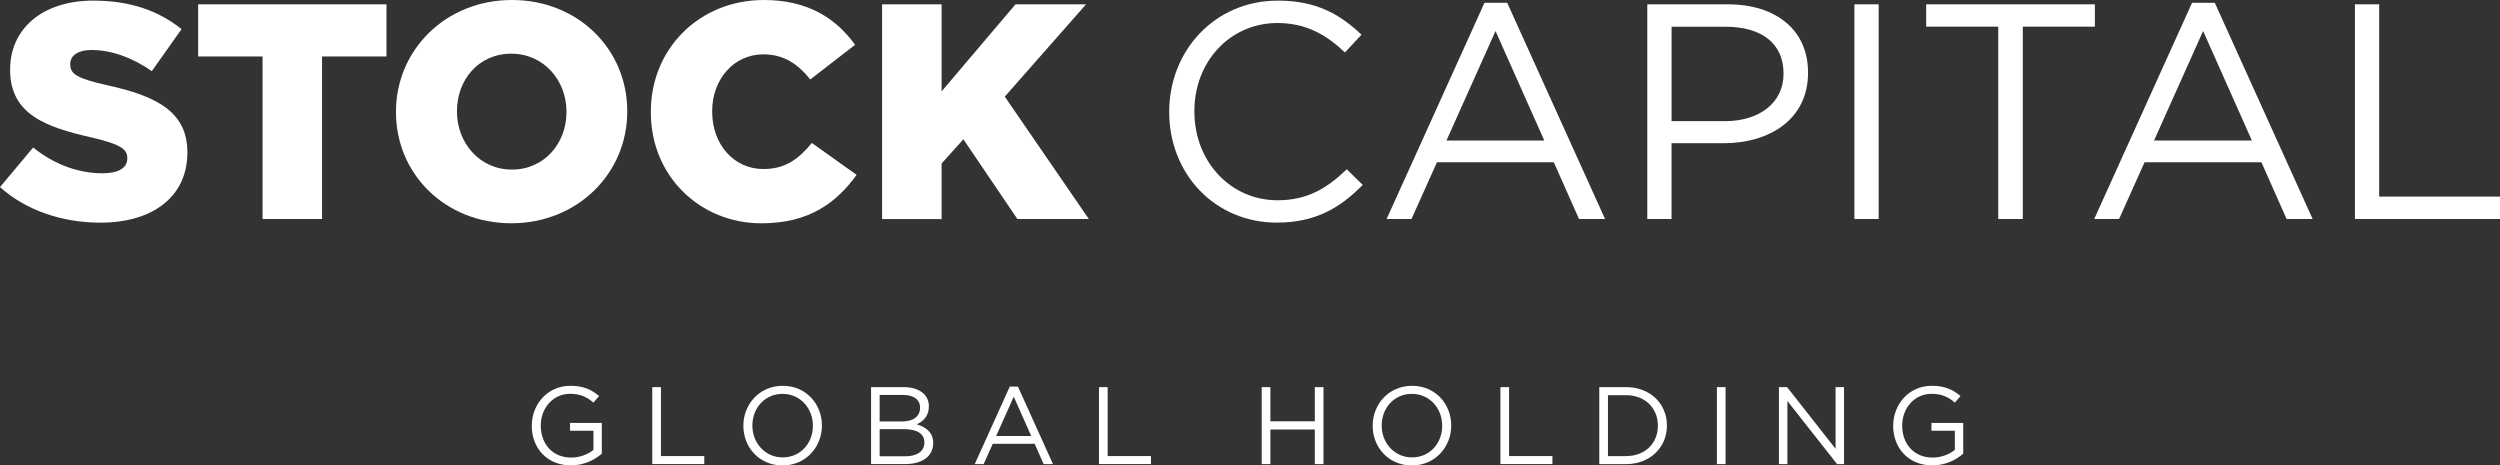 <?xml version="1.0" encoding="UTF-8"?>
<svg id="Camada_2" data-name="Camada 2" xmlns="http://www.w3.org/2000/svg" viewBox="0 0 568.16 105.78">
  <rect x="0" y="0" width="568.16" height="105.78" fill="#333333" stroke="none"/>
  <defs>
    <style>
      .cls-1 {
        fill: #fff;
      }
    </style>
  </defs>
  <g id="Camada_1-2" data-name="Camada 1">
    <g>
      <path class="cls-1" d="M0,42.52l7.53-8.99c4.81,3.83,10.18,5.85,15.82,5.85,3.62,0,5.58-1.25,5.58-3.35v-.14c0-2.02-1.6-3.14-8.22-4.67C10.32,28.86,2.3,25.93,2.3,15.89v-.14C2.3,6.69,9.48,.14,21.19,.14c8.29,0,14.78,2.23,20.07,6.48l-6.76,9.55c-4.46-3.14-9.34-4.81-13.66-4.81-3.28,0-4.88,1.39-4.88,3.14v.14c0,2.23,1.67,3.21,8.43,4.74,11.22,2.44,18.19,6.06,18.19,15.19v.14c0,9.97-7.88,15.89-19.73,15.89-8.64,0-16.87-2.72-22.86-8.09Z"/>
      <path class="cls-1" d="M59.67,12.83h-14.64V.98h42.8V12.83h-14.64V49.77h-13.52V12.83Z"/>
      <path class="cls-1" d="M89.99,25.51v-.14c0-14.01,11.29-25.37,26.35-25.37s26.21,11.22,26.21,25.23v.14c0,14.01-11.29,25.37-26.35,25.37s-26.21-11.22-26.21-25.23Zm38.75,0v-.14c0-7.04-5.09-13.17-12.55-13.17s-12.34,5.99-12.34,13.03v.14c0,7.04,5.09,13.17,12.48,13.17s12.41-6,12.41-13.04Z"/>
      <path class="cls-1" d="M147.91,25.51v-.14c0-14.22,10.94-25.37,25.72-25.37,9.97,0,16.38,4.18,20.7,10.18l-10.18,7.88c-2.79-3.48-5.99-5.71-10.66-5.71-6.83,0-11.64,5.79-11.64,12.89v.14c0,7.32,4.81,13.03,11.64,13.03,5.09,0,8.08-2.37,11.01-5.92l10.18,7.25c-4.6,6.34-10.8,11.01-21.61,11.01-13.94,0-25.16-10.66-25.16-25.23Z"/>
      <path class="cls-1" d="M200.47,.98h13.52V20.77L230.79,.98h16.03l-18.47,20.98,19.1,27.81h-16.24l-12.27-18.12-4.95,5.51v12.62h-13.52V.98Z"/>
      <path class="cls-1" d="M265.72,25.51v-.14c0-13.8,10.32-25.23,24.67-25.23,8.85,0,14.15,3.14,19.03,7.74l-3.76,4.04c-4.11-3.9-8.71-6.69-15.33-6.69-10.8,0-18.89,8.78-18.89,20v.14c0,11.29,8.16,20.14,18.89,20.14,6.69,0,11.08-2.58,15.75-7.04l3.62,3.55c-5.09,5.16-10.66,8.57-19.52,8.57-14.08,0-24.46-11.08-24.46-25.09Z"/>
      <path class="cls-1" d="M337.37,.63h5.16l22.24,49.14h-5.92l-5.72-12.89h-26.56l-5.79,12.89h-5.65L337.37,.63Zm13.59,31.3l-11.08-24.88-11.15,24.88h22.23Z"/>
      <path class="cls-1" d="M374.38,.98h18.26c11.01,0,18.26,5.86,18.26,15.47v.14c0,10.53-8.78,15.96-19.17,15.96h-11.85v17.22h-5.51V.98Zm17.57,26.56c8.08,0,13.38-4.32,13.38-10.73v-.14c0-6.97-5.23-10.59-13.1-10.59h-12.34V27.53h12.06Z"/>
      <path class="cls-1" d="M421.44,.98h5.51V49.77h-5.51V.98Z"/>
      <path class="cls-1" d="M454.13,6.06h-16.38V.98h38.34V6.06h-16.38V49.77h-5.58V6.06Z"/>
      <path class="cls-1" d="M498.18,.63h5.16l22.24,49.14h-5.92l-5.72-12.89h-26.56l-5.79,12.89h-5.65L498.18,.63Zm13.59,31.3l-11.08-24.88-11.15,24.88h22.23Z"/>
      <path class="cls-1" d="M535.19,.98h5.51V44.68h27.46v5.09h-32.97V.98Z"/>
    </g>
    <g>
      <path class="cls-1" d="M120.86,96.78v-.05c0-4.8,3.52-9.05,8.77-9.05,2.95,0,4.77,.85,6.52,2.32l-1.28,1.5c-1.35-1.17-2.85-2-5.32-2-3.87,0-6.65,3.27-6.65,7.17v.05c0,4.17,2.67,7.27,6.92,7.27,2,0,3.85-.77,5.05-1.75v-4.35h-5.32v-1.77h7.22v6.97c-1.62,1.45-4.07,2.67-7.02,2.67-5.5,0-8.9-4-8.9-9Z"/>
      <path class="cls-1" d="M148.24,87.98h1.97v15.67h9.85v1.82h-11.82v-17.5Z"/>
      <path class="cls-1" d="M168.94,96.78v-.05c0-4.82,3.62-9.05,8.95-9.05s8.9,4.17,8.9,9v.05c0,4.82-3.62,9.05-8.95,9.05s-8.9-4.17-8.9-9Zm15.8,0v-.05c0-3.97-2.9-7.22-6.9-7.22s-6.85,3.2-6.85,7.17v.05c0,3.97,2.9,7.22,6.9,7.22s6.85-3.2,6.85-7.17Z"/>
      <path class="cls-1" d="M197.96,87.98h7.45c2,0,3.57,.58,4.57,1.55,.73,.75,1.12,1.67,1.12,2.8v.05c0,2.27-1.4,3.45-2.77,4.05,2.07,.62,3.75,1.82,3.75,4.22v.05c0,3-2.52,4.77-6.35,4.77h-7.77v-17.5Zm7.12,7.8c2.37,0,4.02-1.08,4.02-3.12v-.05c0-1.72-1.38-2.85-3.87-2.85h-5.32v6.02h5.17Zm.7,7.92c2.65,0,4.3-1.17,4.3-3.12v-.05c0-1.9-1.6-3-4.65-3h-5.52v6.17h5.87Z"/>
      <path class="cls-1" d="M229.49,87.86h1.85l7.97,17.62h-2.12l-2.05-4.62h-9.52l-2.08,4.62h-2.02l7.97-17.62Zm4.87,11.22l-3.97-8.92-4,8.92h7.97Z"/>
      <path class="cls-1" d="M249.76,87.98h1.97v15.67h9.85v1.82h-11.82v-17.5Z"/>
      <path class="cls-1" d="M286.74,87.98h1.97v7.77h10.1v-7.77h1.97v17.5h-1.97v-7.87h-10.1v7.87h-1.97v-17.5Z"/>
      <path class="cls-1" d="M311.96,96.78v-.05c0-4.82,3.62-9.05,8.95-9.05s8.9,4.17,8.9,9v.05c0,4.82-3.62,9.05-8.95,9.05s-8.9-4.17-8.9-9Zm15.8,0v-.05c0-3.97-2.9-7.22-6.9-7.22s-6.85,3.2-6.85,7.17v.05c0,3.97,2.9,7.22,6.9,7.22s6.85-3.2,6.85-7.17Z"/>
      <path class="cls-1" d="M340.99,87.98h1.97v15.67h9.85v1.82h-11.82v-17.5Z"/>
      <path class="cls-1" d="M363.46,87.98h6.07c5.5,0,9.3,3.77,9.3,8.7v.05c0,4.92-3.8,8.75-9.3,8.75h-6.07v-17.5Zm6.07,15.67c4.42,0,7.25-3,7.25-6.87v-.05c0-3.87-2.82-6.92-7.25-6.92h-4.1v13.85h4.1Z"/>
      <path class="cls-1" d="M390.19,87.98h1.97v17.5h-1.97v-17.5Z"/>
      <path class="cls-1" d="M404.29,87.98h1.85l11.02,14.02v-14.02h1.92v17.5h-1.57l-11.3-14.35v14.35h-1.92v-17.5Z"/>
      <path class="cls-1" d="M430.26,96.78v-.05c0-4.8,3.52-9.05,8.77-9.05,2.95,0,4.77,.85,6.52,2.32l-1.28,1.5c-1.35-1.17-2.85-2-5.32-2-3.87,0-6.65,3.27-6.65,7.17v.05c0,4.17,2.67,7.27,6.92,7.27,2,0,3.85-.77,5.05-1.75v-4.35h-5.32v-1.77h7.22v6.97c-1.62,1.45-4.07,2.67-7.02,2.67-5.5,0-8.9-4-8.9-9Z"/>
    </g>
  </g>
</svg>